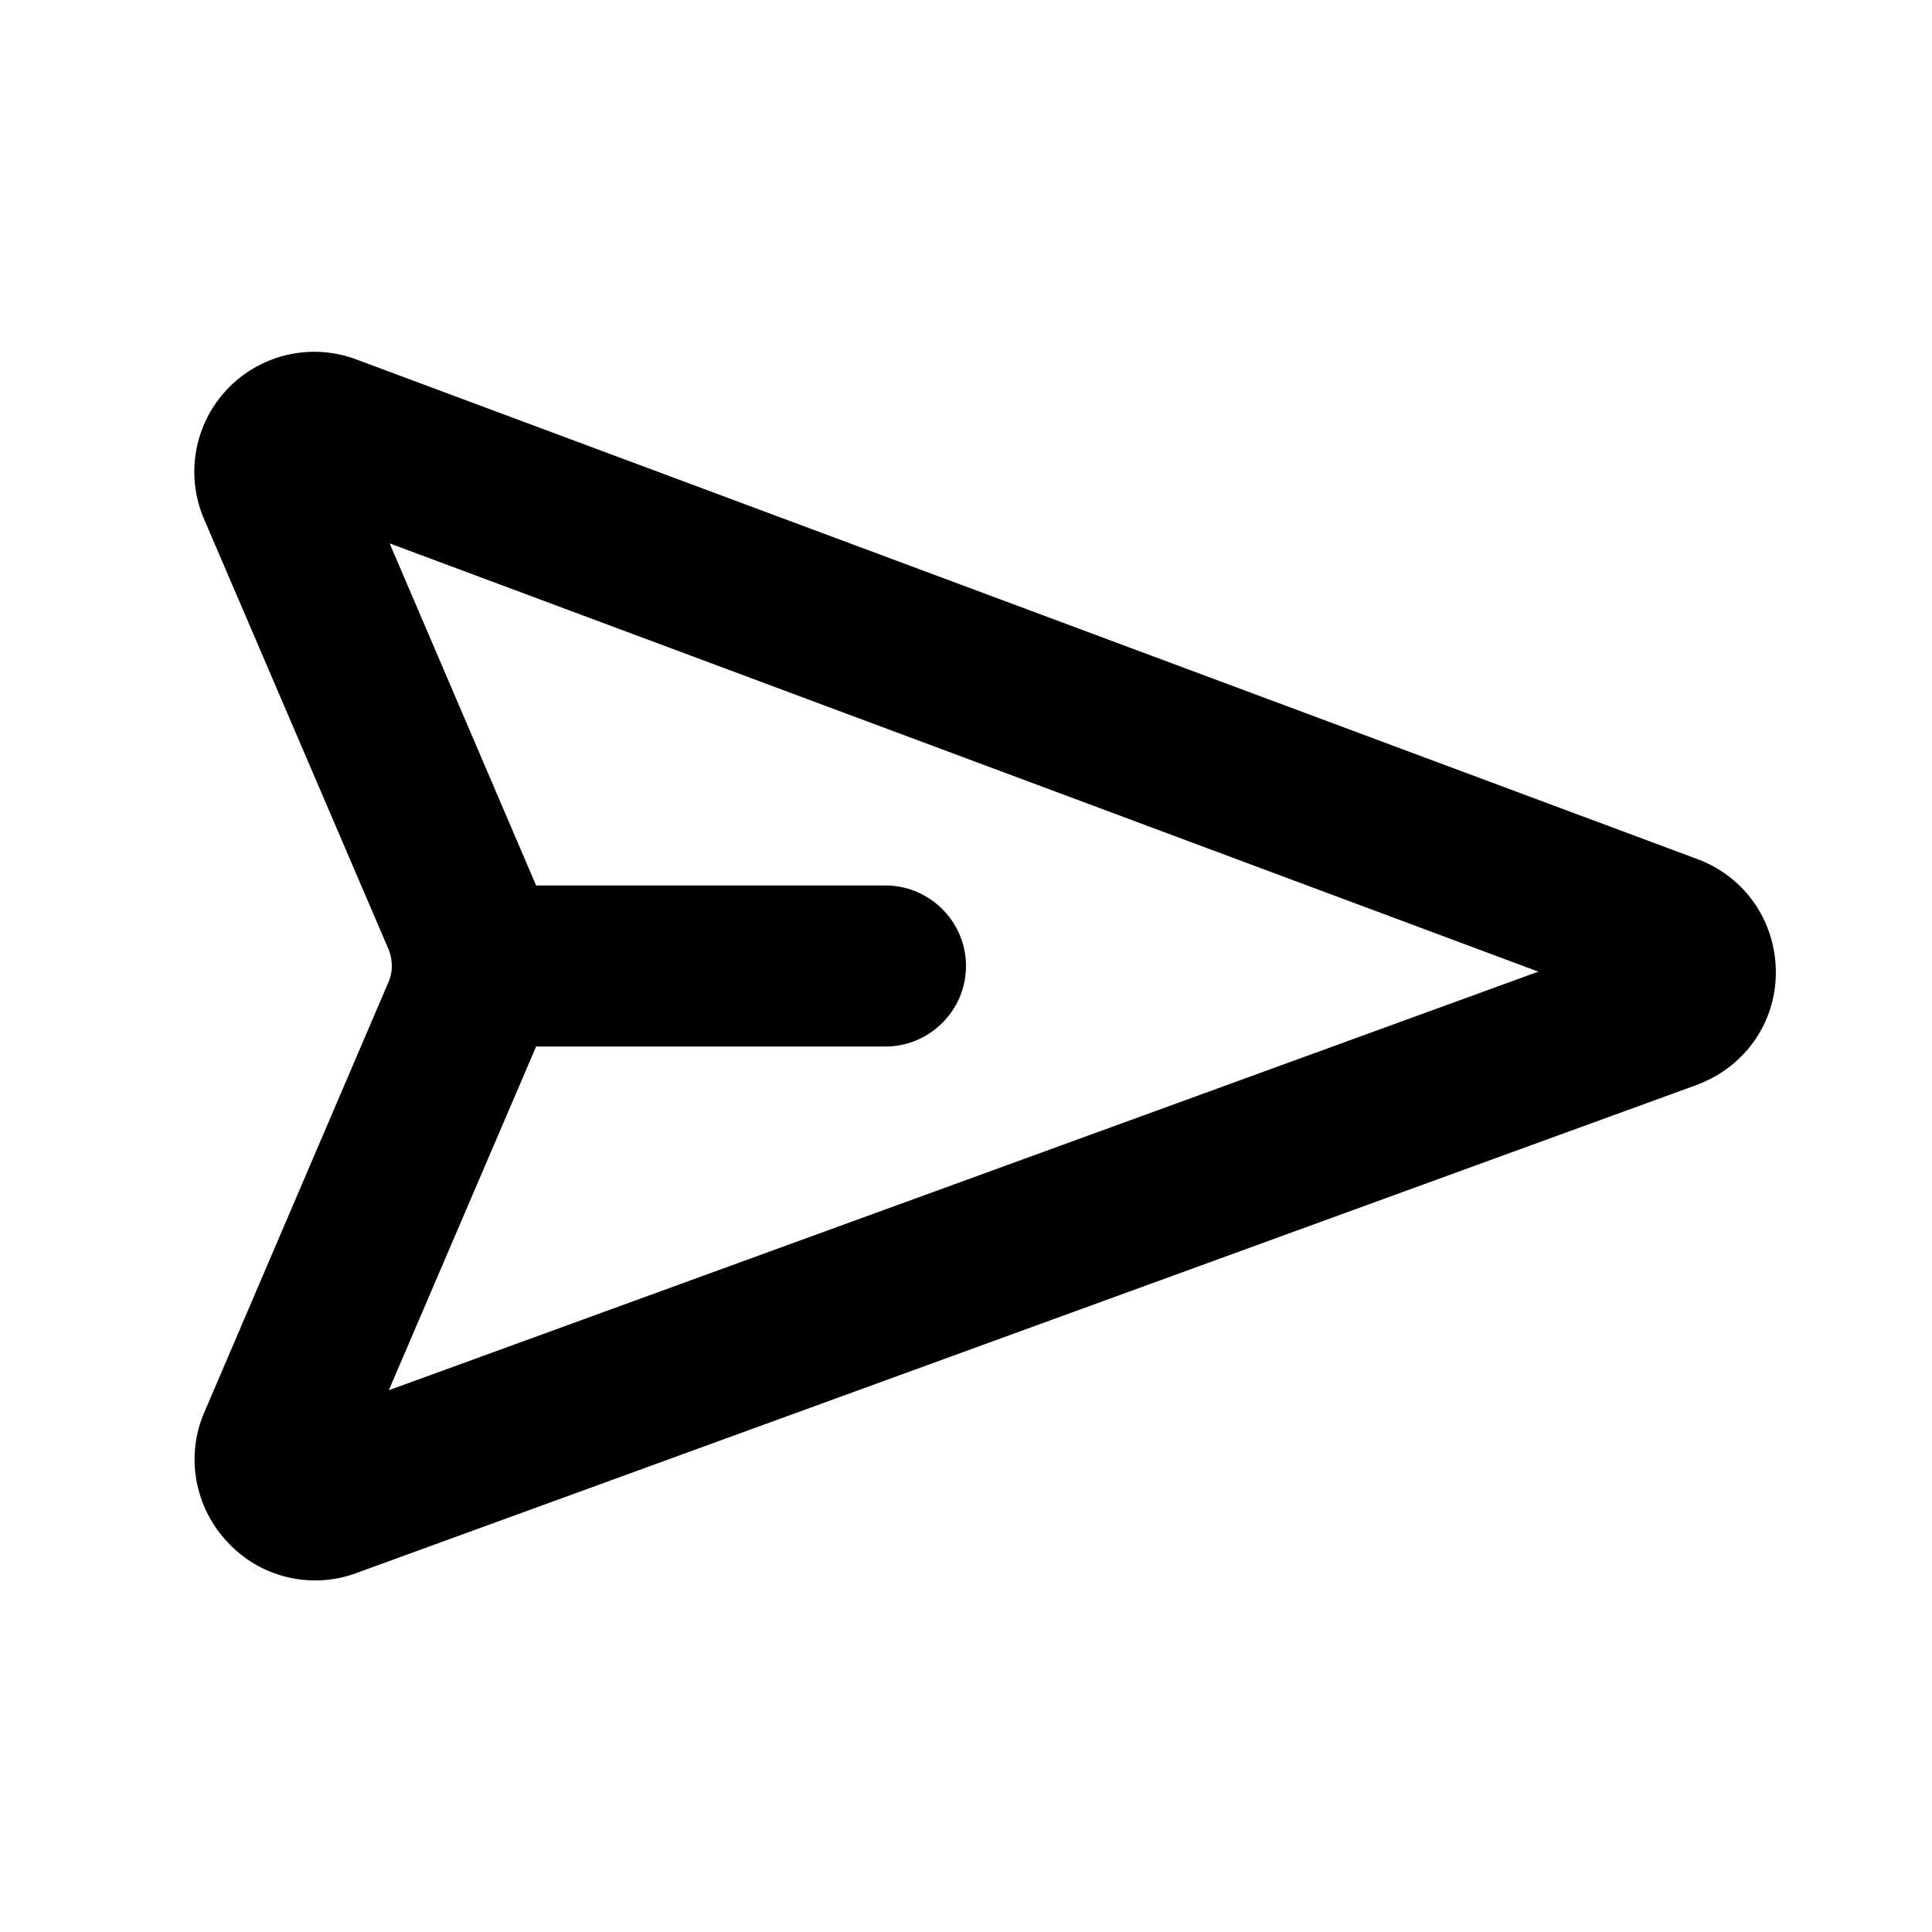 ﻿<svg xmlns='http://www.w3.org/2000/svg' viewBox='0 0 24 24'>
    <path d='M21.08 10.67 4.44 4.47a1.49 1.49 0 0 0-1.9 1.99l2.29 5.34c.05.13.05.27 0 .39l-2.29 5.35c-.24.55-.12 1.19.29 1.62a1.48 1.48 0 0 0 1.6.38l16.64-6.06c.6-.22.99-.77.99-1.4s-.38-1.19-.98-1.41Zm-16.25 6.6L6.66 13H11c.55 0 1-.45 1-1s-.45-1-1-1H6.66L4.84 6.75l14.27 5.32-14.28 5.2Z'></path>
</svg>